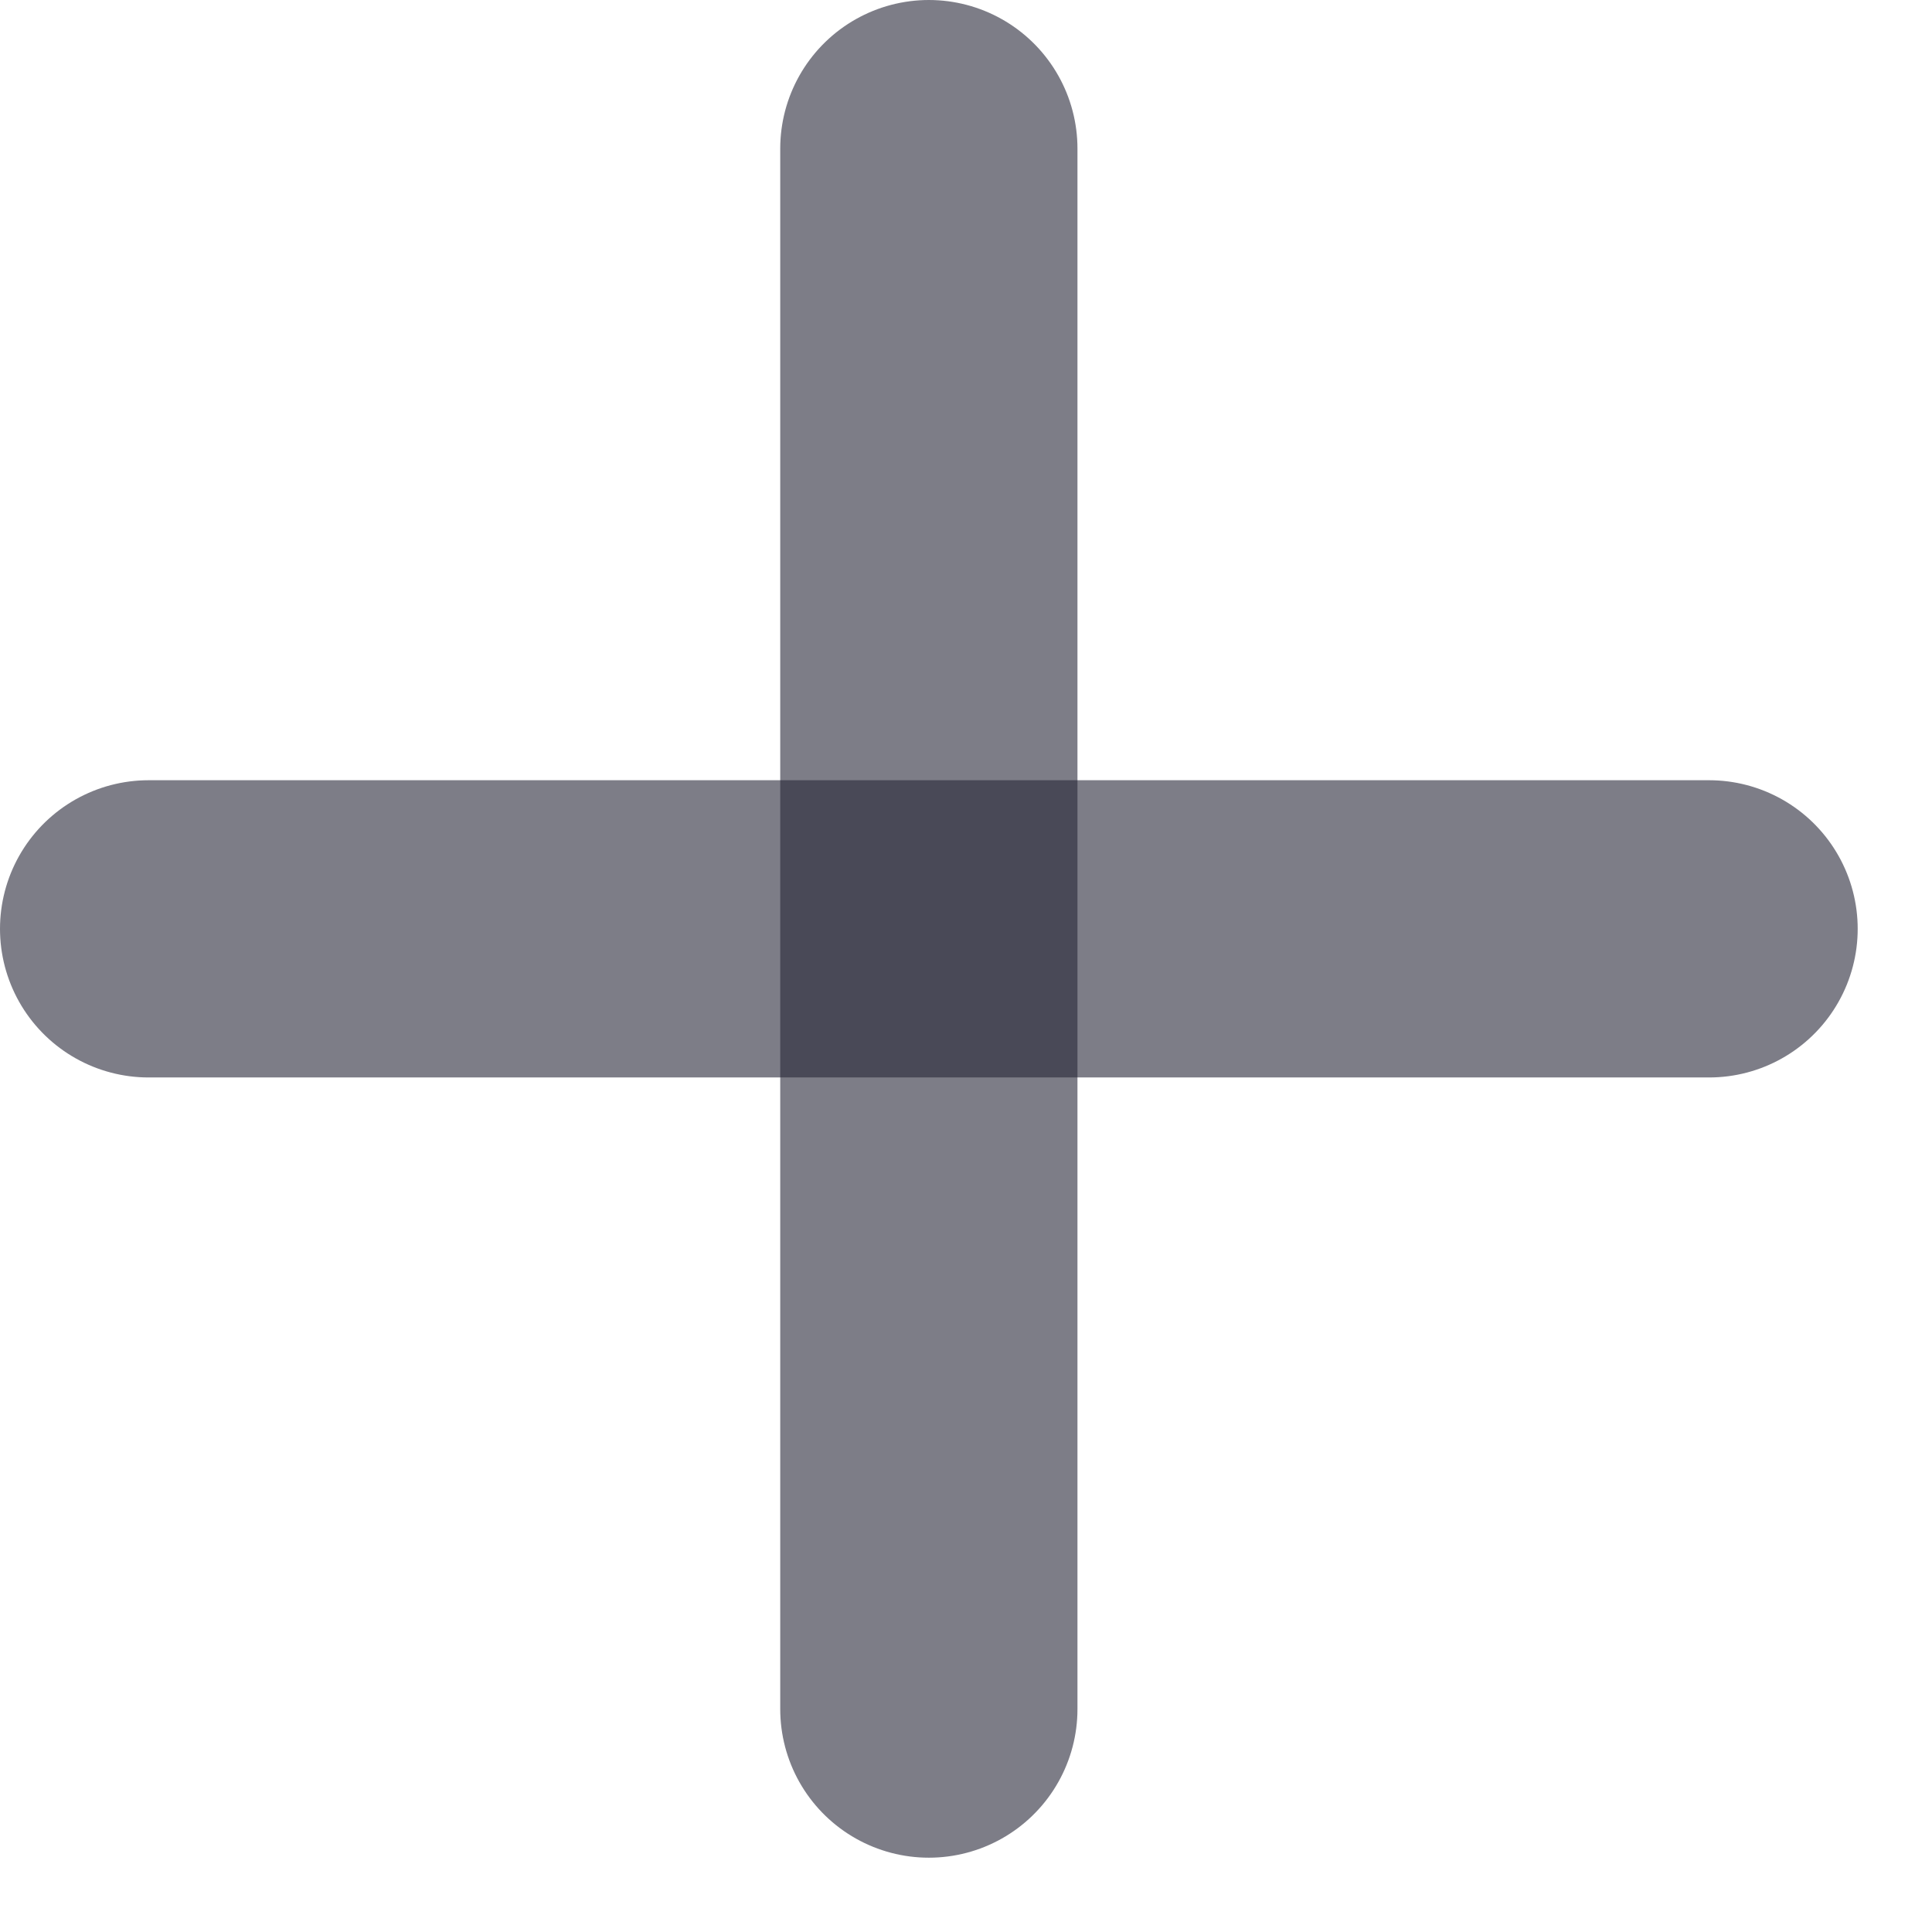 <svg width="13" height="13" viewBox="0 0 13 13" fill="none" xmlns="http://www.w3.org/2000/svg">
<path d="M1 6.25H11.5" stroke="#272738" stroke-opacity="0.6" stroke-width="2" stroke-linecap="round"/>
<path d="M6.25 11.5L6.25 1" stroke="#272738" stroke-opacity="0.6" stroke-width="2" stroke-linecap="round"/>
</svg>
